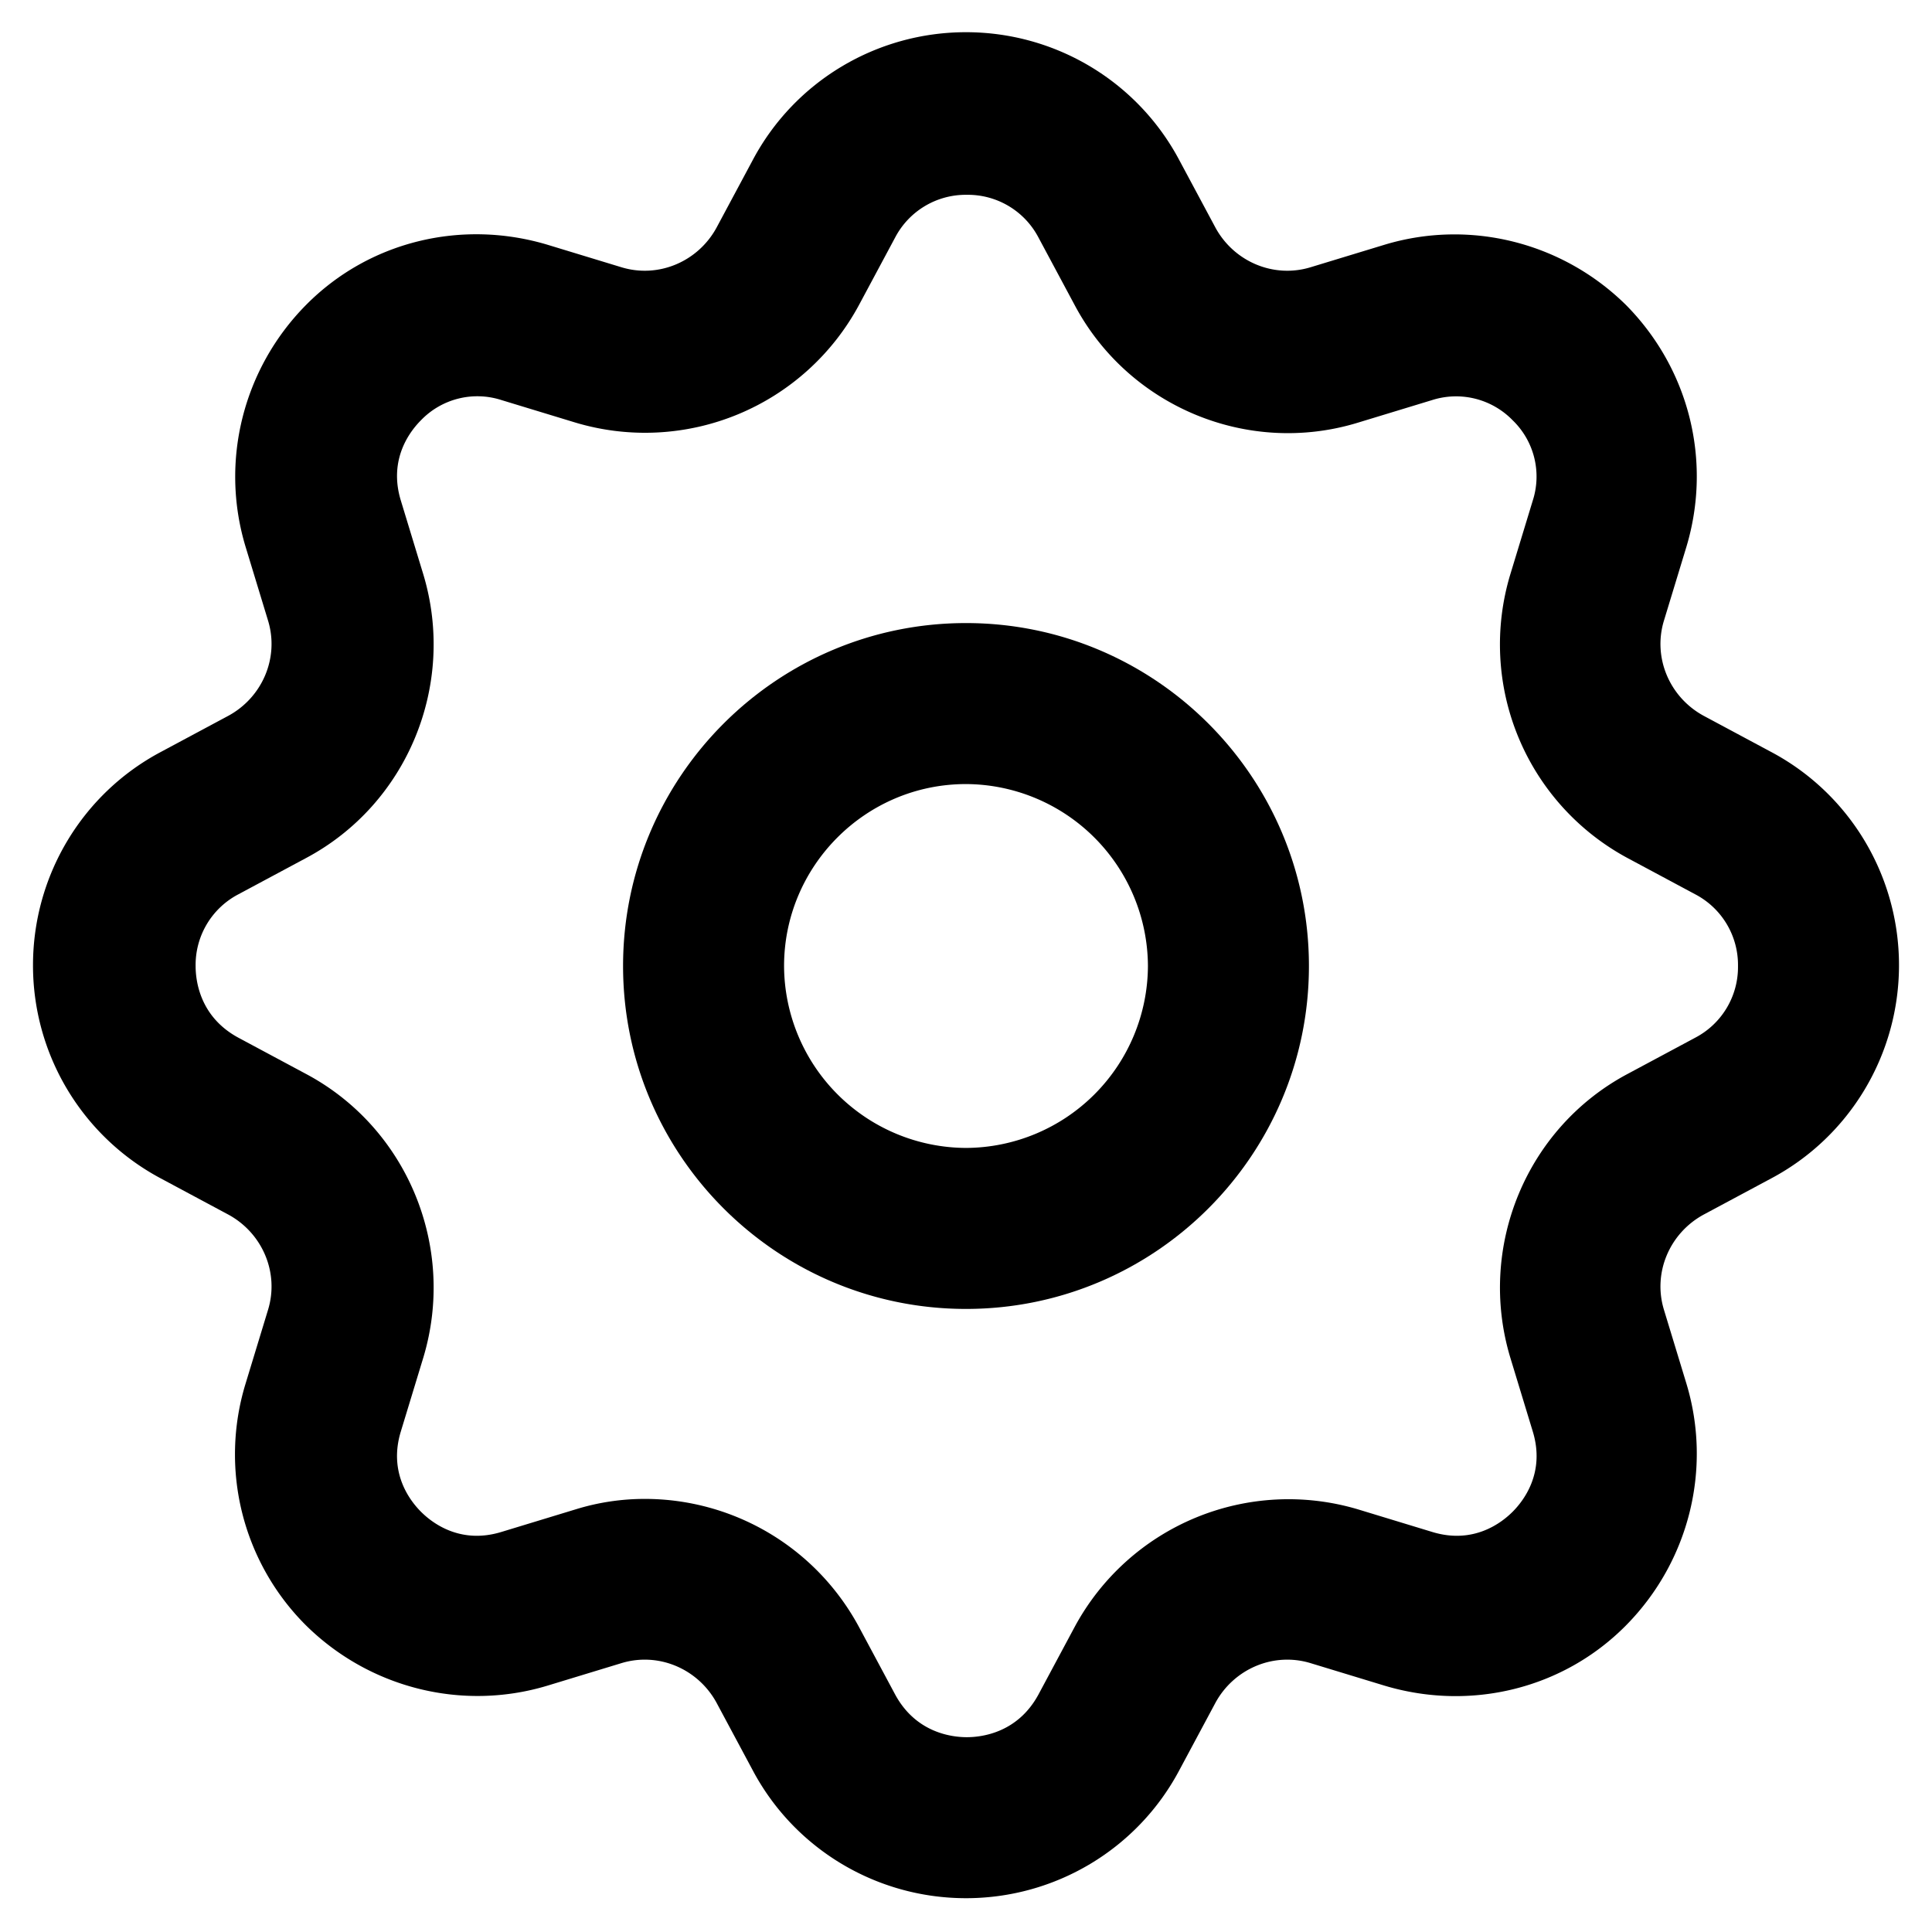 <svg xmlns="http://www.w3.org/2000/svg" width="24" height="24" fill="none" viewBox="0 0 24 24">
  <g clip-path="url(#a)">
    <path fill="currentColor" d="M12 23.58c-1.11 0-2.13-.61-2.65-1.59l-.45-.84c-.23-.42-.72-.63-1.18-.49l-.92.28c-1.06.32-2.21.03-3-.75a2.999 2.999 0 0 1-.75-3l.28-.92c.14-.46-.07-.95-.49-1.18L2 14.64a2.998 2.998 0 0 1-1.59-2.65c0-1.11.61-2.13 1.59-2.65l.84-.45c.42-.23.63-.72.49-1.18l-.28-.92c-.32-1.06-.03-2.21.75-3s1.93-1.07 3-.75l.92.28c.46.14.95-.07 1.18-.49l.45-.84C9.87 1.01 10.89.4 12 .4c1.11 0 2.13.61 2.65 1.59l.45.84c.23.42.72.63 1.18.49l.92-.28c1.06-.32 2.21-.03 3 .75.78.79 1.07 1.93.75 3l-.28.92c-.14.46.07.95.49 1.18l.84.45c.98.52 1.59 1.54 1.59 2.65 0 1.11-.61 2.13-1.59 2.65l-.84.45c-.42.23-.63.72-.49 1.18l.28.92c.32 1.06.03 2.21-.75 3s-1.93 1.07-3 .75l-.92-.28c-.46-.14-.95.07-1.18.49l-.45.84c-.52.98-1.54 1.59-2.65 1.59Zm-3.99-4.96c1.09 0 2.12.59 2.66 1.59l.45.84c.26.48.71.53.89.53.18 0 .63-.05.89-.53l.45-.84a3.018 3.018 0 0 1 3.52-1.46l.92.28c.52.16.87-.12 1-.25s.41-.48.25-1l-.28-.92c-.41-1.37.2-2.85 1.46-3.52l.84-.45a.99.99 0 0 0 .53-.89.99.99 0 0 0-.53-.89l-.84-.45a3.013 3.013 0 0 1-1.46-3.52l.28-.92a.972.972 0 0 0-.25-1 .98.98 0 0 0-1-.25l-.92.28c-1.37.42-2.85-.2-3.52-1.46l-.45-.84a.99.99 0 0 0-.89-.53.99.99 0 0 0-.89.53l-.45.84a3.018 3.018 0 0 1-3.52 1.46l-.92-.28a.972.972 0 0 0-1 .25c-.13.13-.41.48-.25 1l.28.92c.41 1.37-.2 2.85-1.46 3.52l-.84.45a.99.99 0 0 0-.53.89c0 .18.05.63.53.89l.84.45c1.26.67 1.87 2.15 1.46 3.52l-.28.92c-.16.52.12.87.25 1s.48.41 1 .25l.92-.28c.29-.09.58-.13.86-.13Z"/>
    <path fill="currentColor" d="M12 16.26c-2.35 0-4.26-1.91-4.26-4.26 0-2.35 1.91-4.26 4.26-4.26 2.35 0 4.26 1.91 4.26 4.26 0 2.35-1.91 4.26-4.26 4.26Zm0-6.52c-1.25 0-2.26 1.02-2.26 2.26A2.27 2.27 0 0 0 12 14.26 2.27 2.27 0 0 0 14.26 12 2.27 2.27 0 0 0 12 9.74Z"/>
  </g>
  <defs>
    <clipPath id="a">
      <path fill="currentColor" d="M0 0h24v24H0z"/>
    </clipPath>
  </defs>
</svg>
